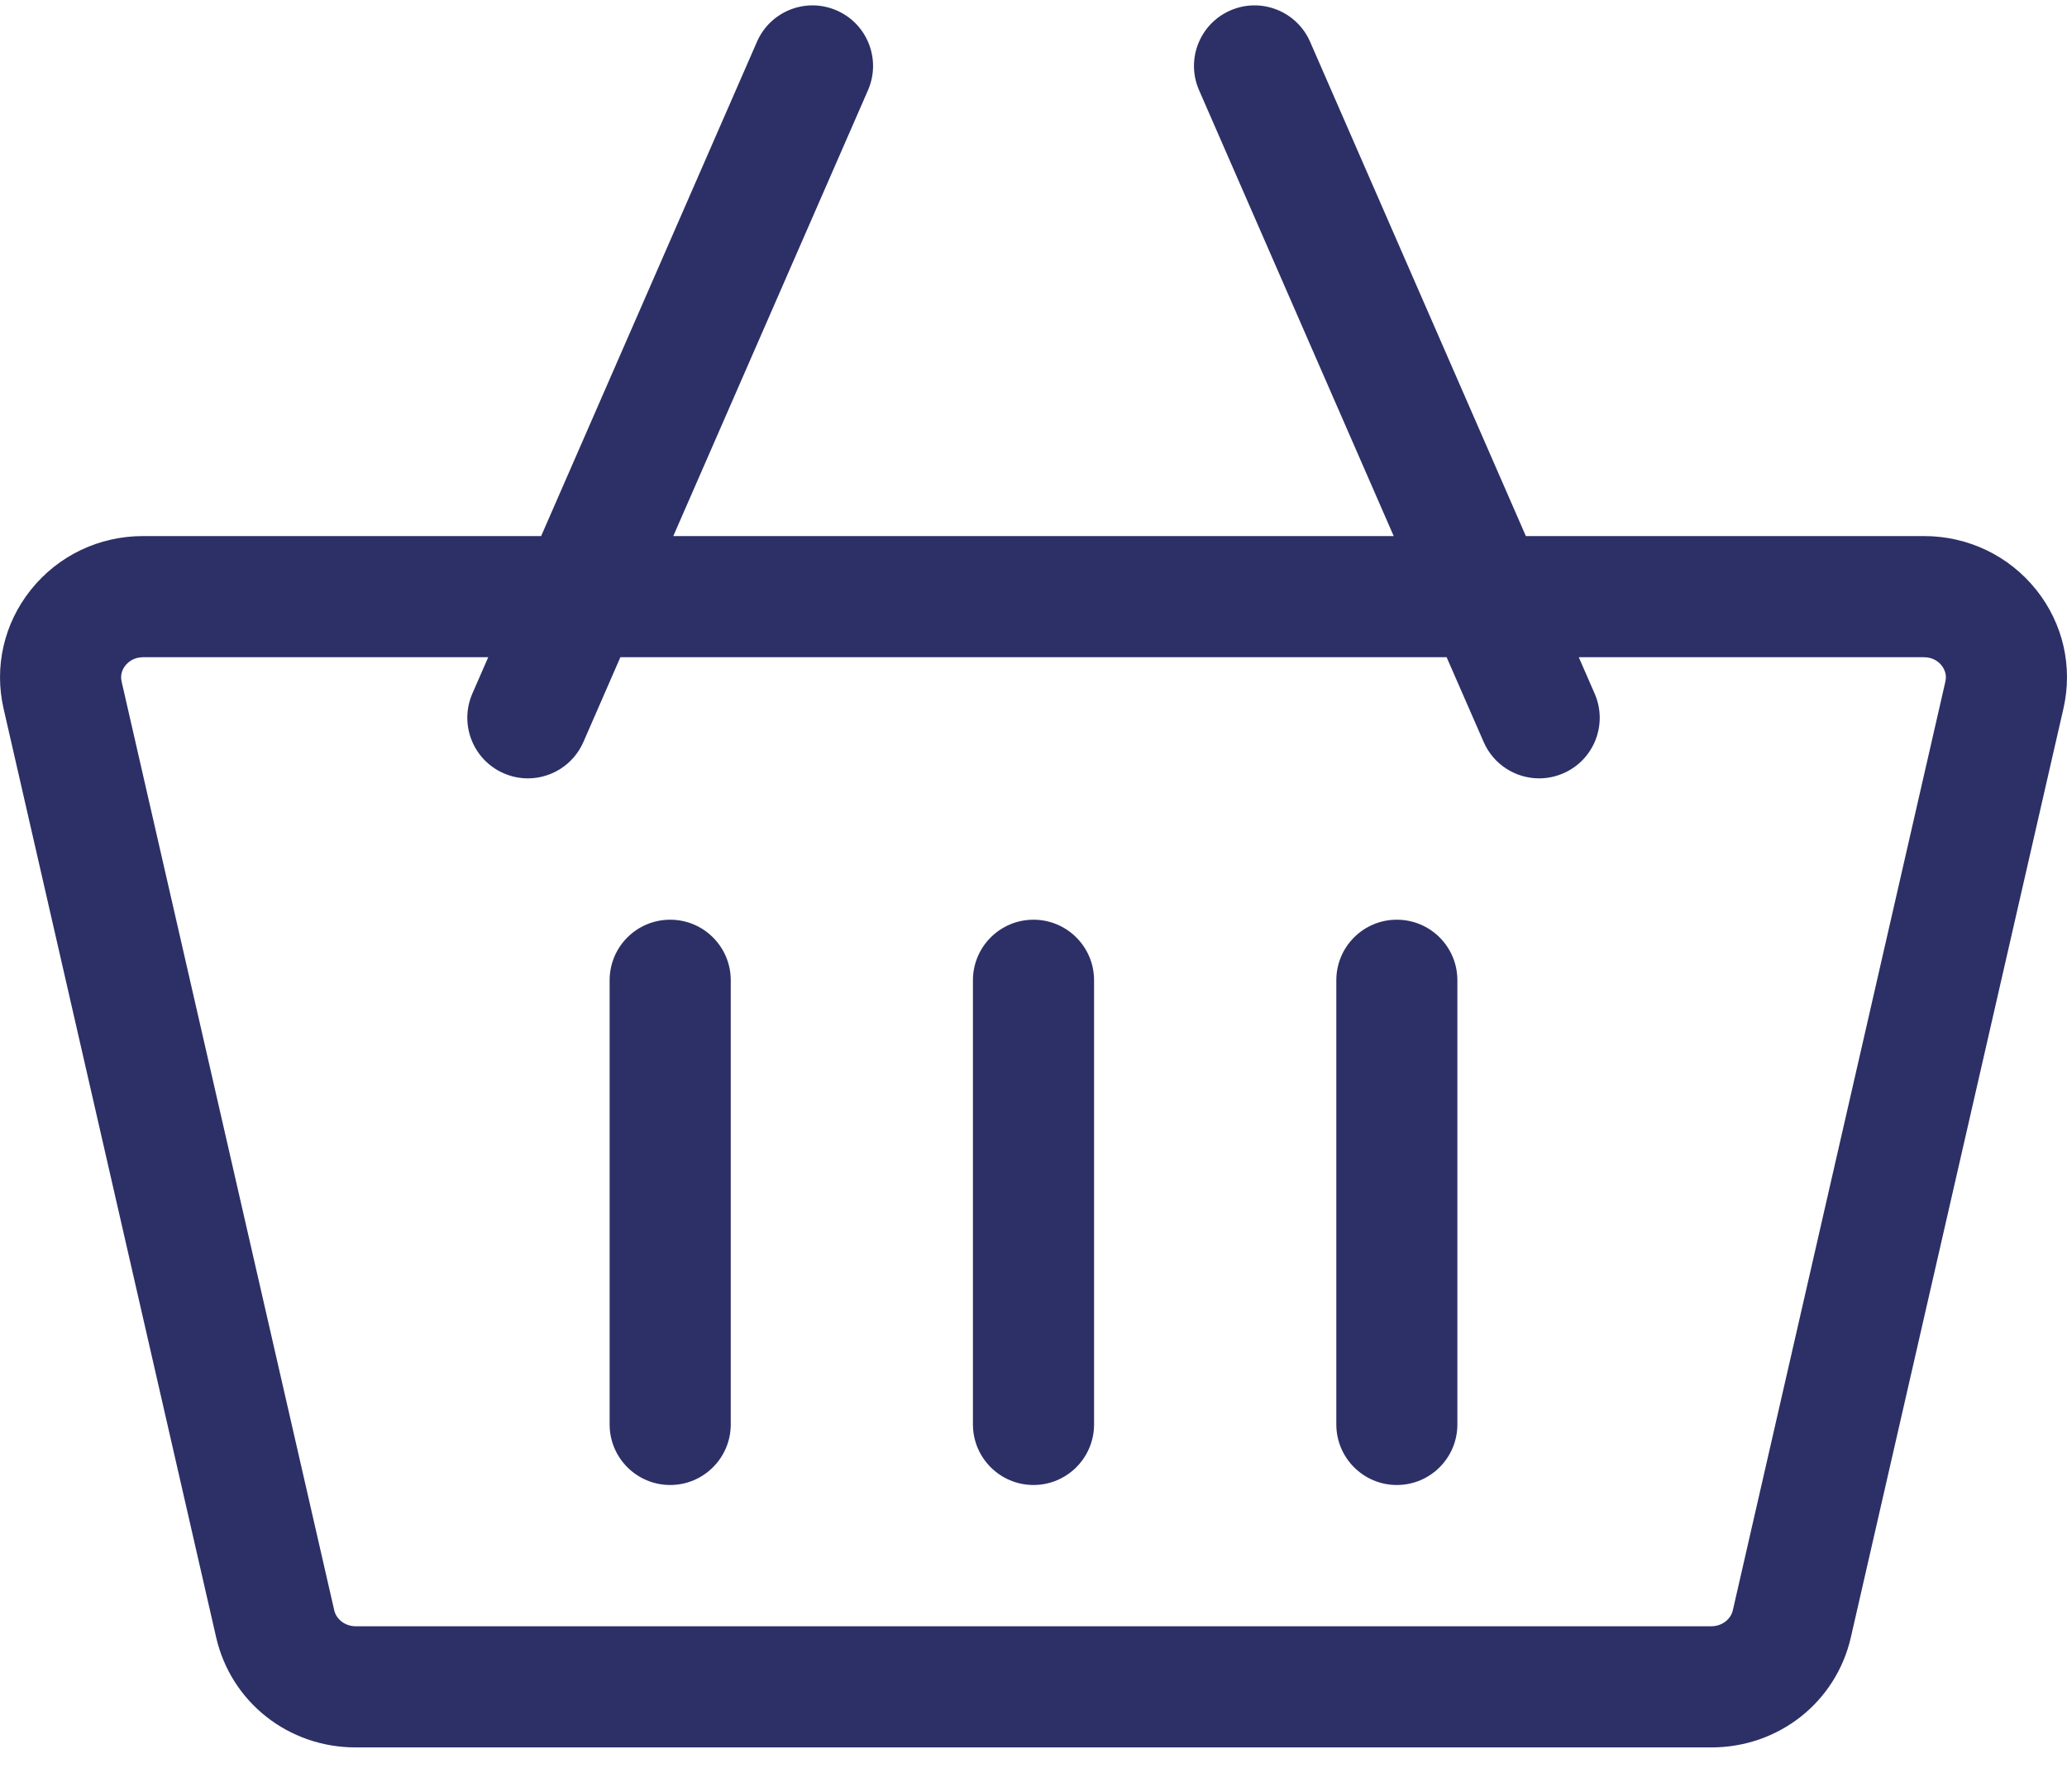 <svg width="30" height="26" viewBox="0 0 30 26" fill="none" xmlns="http://www.w3.org/2000/svg">
<path d="M29.555 8.561C29.159 8.064 28.564 7.779 27.924 7.779H22.146L19.014 0.605C18.819 0.161 18.301 -0.043 17.856 0.152C17.412 0.346 17.208 0.864 17.403 1.309L20.228 7.779H9.772L12.598 1.309C12.792 0.864 12.589 0.346 12.144 0.152C11.699 -0.043 11.181 0.161 10.987 0.605L7.854 7.779H2.076C1.436 7.779 0.842 8.064 0.446 8.561C0.057 9.049 -0.087 9.677 0.052 10.283L3.137 23.759C3.353 24.7 4.185 25.357 5.162 25.357H24.839C25.815 25.357 26.648 24.7 26.863 23.759L29.948 10.283C30.087 9.677 29.944 9.049 29.555 8.561H29.555ZM24.839 23.599H5.162C5.012 23.599 4.882 23.502 4.851 23.367L1.765 9.89C1.741 9.785 1.782 9.705 1.82 9.657C1.856 9.612 1.937 9.537 2.076 9.537H7.086L6.856 10.064C6.662 10.509 6.865 11.027 7.31 11.221C7.424 11.271 7.543 11.295 7.661 11.295C8 11.295 8.322 11.098 8.467 10.768L9.004 9.537H20.996L21.534 10.768C21.678 11.098 22.001 11.295 22.339 11.295C22.457 11.295 22.576 11.271 22.691 11.221C23.136 11.027 23.339 10.509 23.144 10.064L22.914 9.537H27.924C28.064 9.537 28.145 9.612 28.18 9.657C28.218 9.705 28.259 9.785 28.235 9.89L25.15 23.367C25.119 23.502 24.988 23.599 24.839 23.599Z" fill="#2C3066"/>
<path d="M9.727 13.346C9.241 13.346 8.848 13.739 8.848 14.225V20.67C8.848 21.155 9.241 21.549 9.727 21.549C10.212 21.549 10.606 21.155 10.606 20.67V14.225C10.606 13.739 10.212 13.346 9.727 13.346Z" fill="#2C3066"/>
<path d="M15 13.346C14.515 13.346 14.121 13.739 14.121 14.225V20.67C14.121 21.155 14.515 21.549 15 21.549C15.485 21.549 15.879 21.155 15.879 20.67V14.225C15.879 13.739 15.485 13.346 15 13.346Z" fill="#2C3066"/>
<path d="M20.273 13.346C19.788 13.346 19.395 13.739 19.395 14.225V20.67C19.395 21.155 19.788 21.549 20.273 21.549C20.759 21.549 21.152 21.155 21.152 20.67V14.225C21.152 13.739 20.759 13.346 20.273 13.346Z" fill="#2C3066"/>
</svg>
